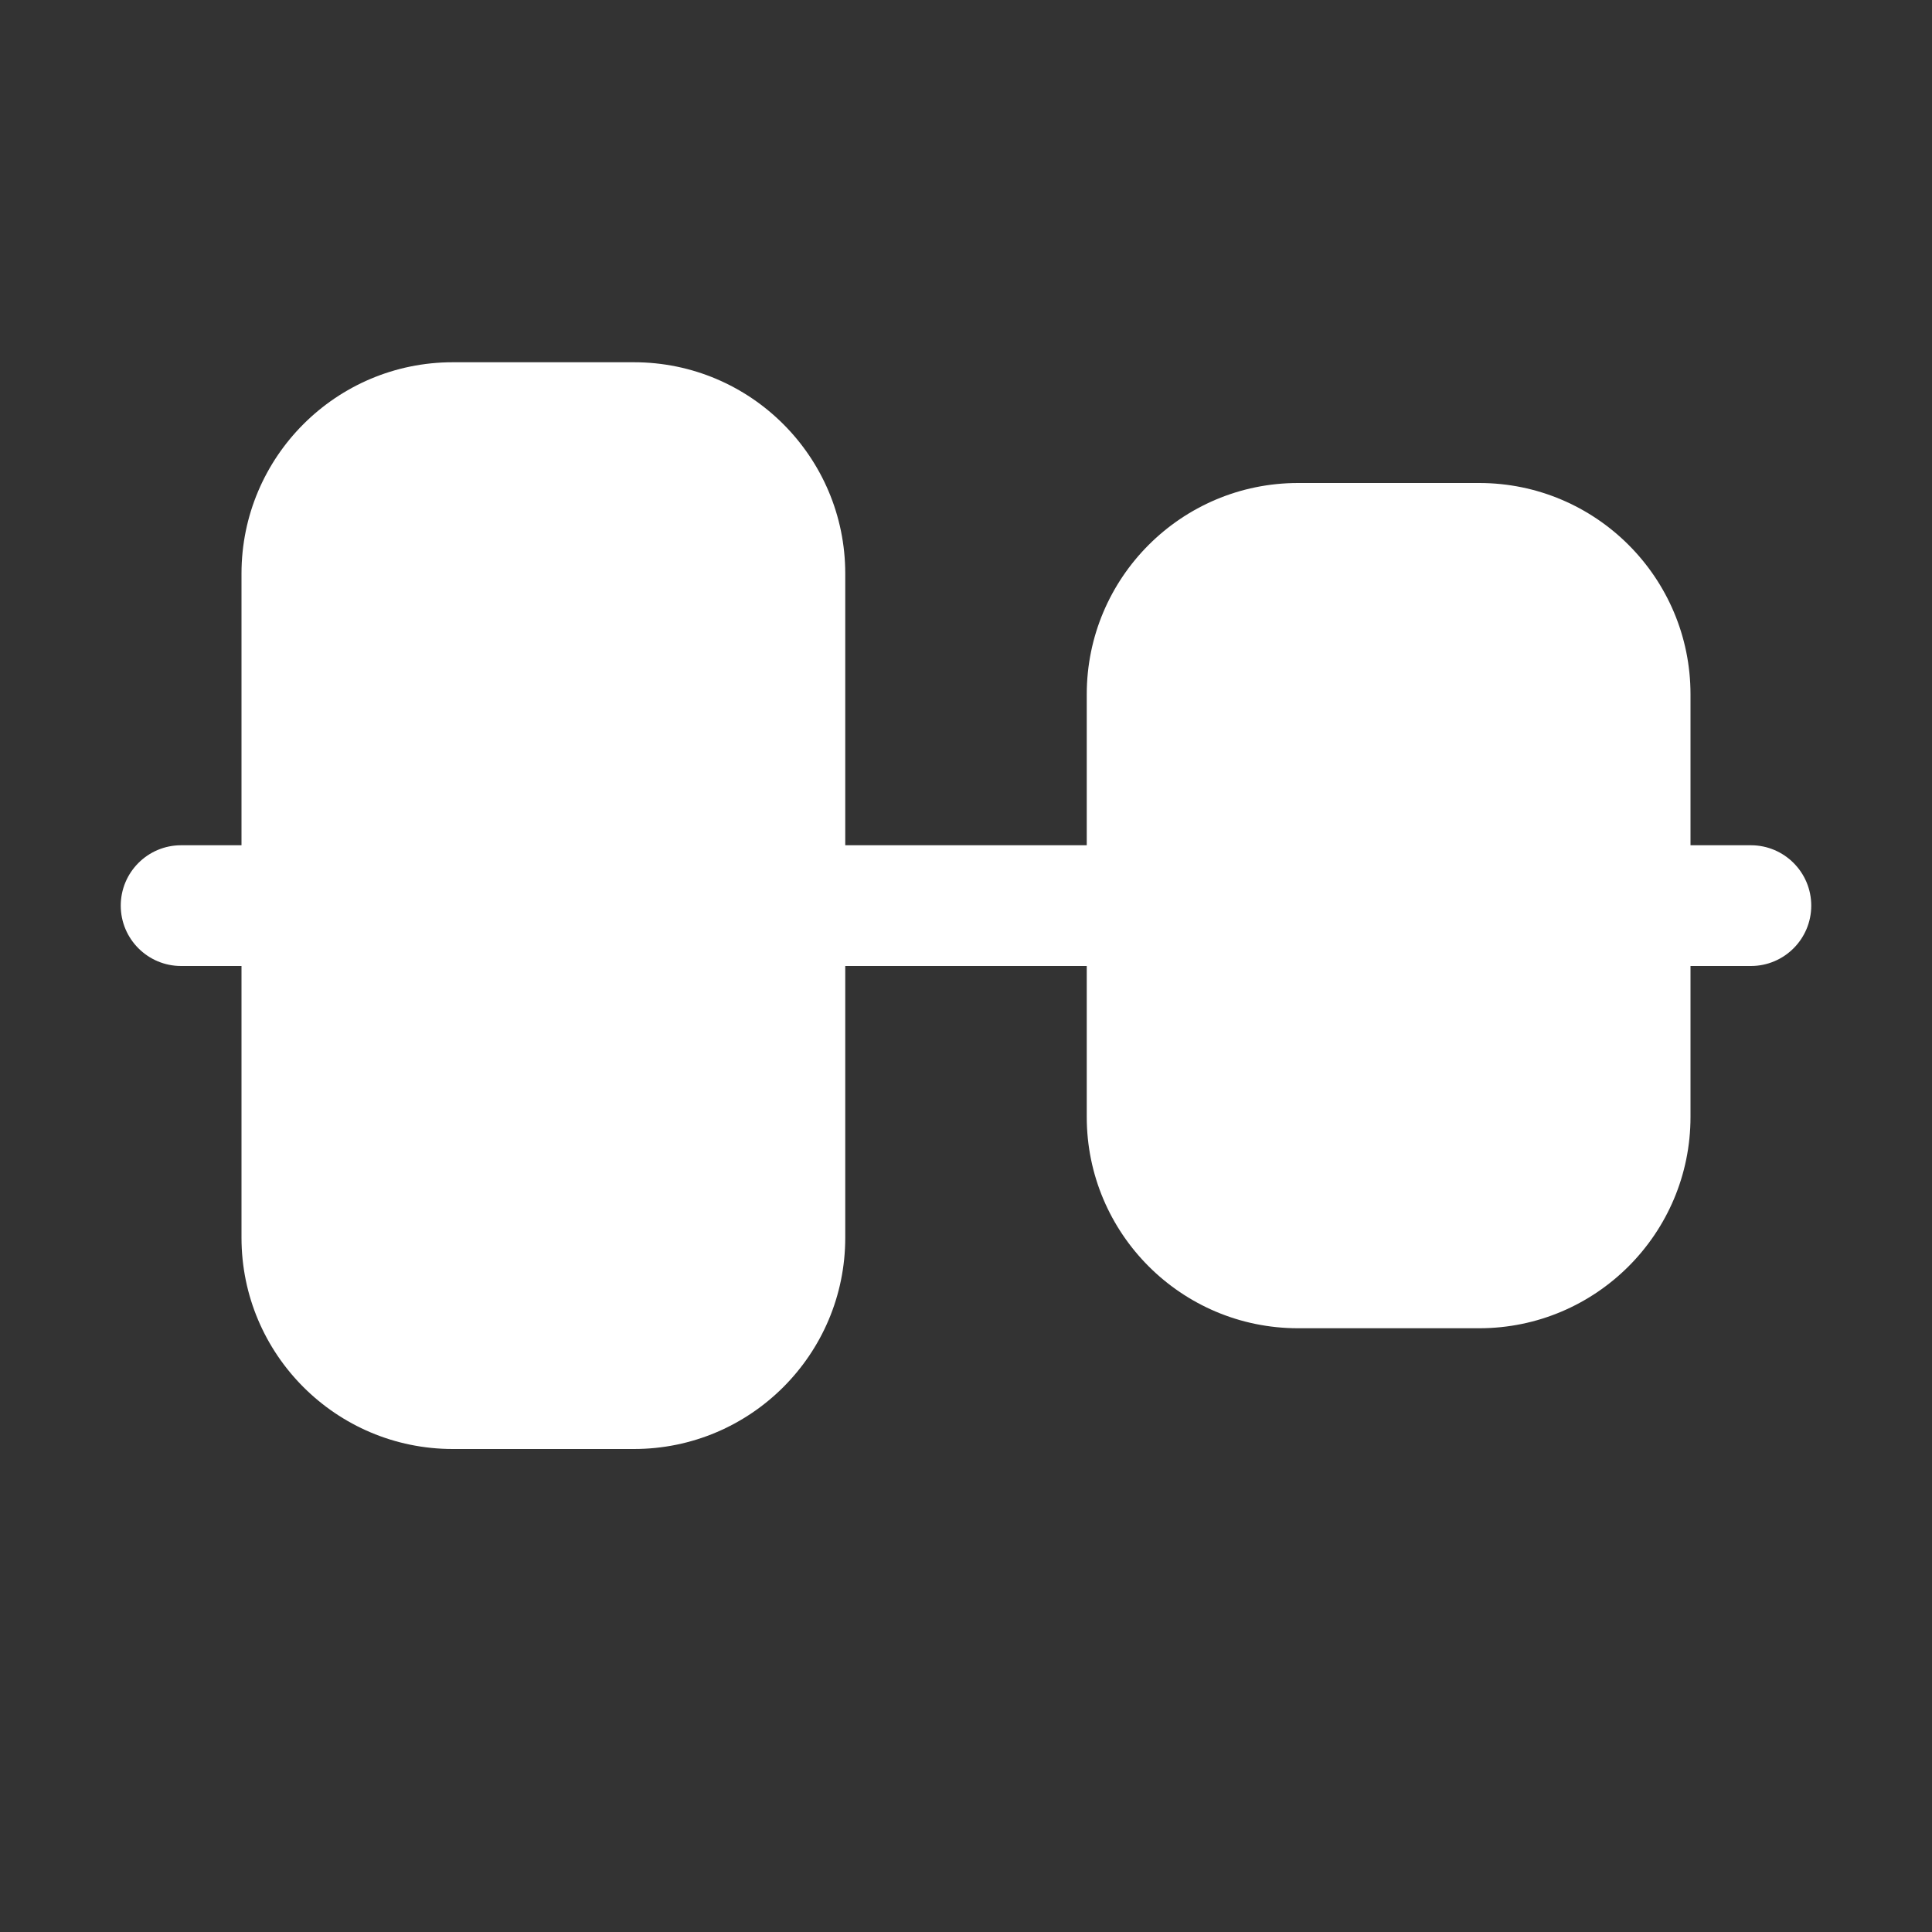 <svg width="16" height="16" viewBox="0 0 16 16" fill="none" xmlns="http://www.w3.org/2000/svg">
<rect x="0" y="0" width="16" height="16" fill="#333333" stroke="none"/>
<path d="M15 7.5C15 7.776 14.776 8 14.5 8H14V9.25C14 10.216 13.216 11 12.25 11H10.75C9.784 11 9 10.216 9 9.25V8H7V10.25C7 11.216 6.216 12 5.25 12H3.75C2.784 12 2 11.216 2 10.25V8H1.5C1.224 8 1 7.776 1 7.5C1 7.224 1.224 7 1.5 7H2V4.75C2 3.784 2.784 3 3.75 3H5.25C6.216 3 7 3.784 7 4.75V7H9V5.75C9 4.784 9.784 4 10.75 4H12.25C13.216 4 14 4.784 14 5.75V7H14.5C14.776 7 15 7.224 15 7.5Z" fill="#ffffff"/>
</svg>
